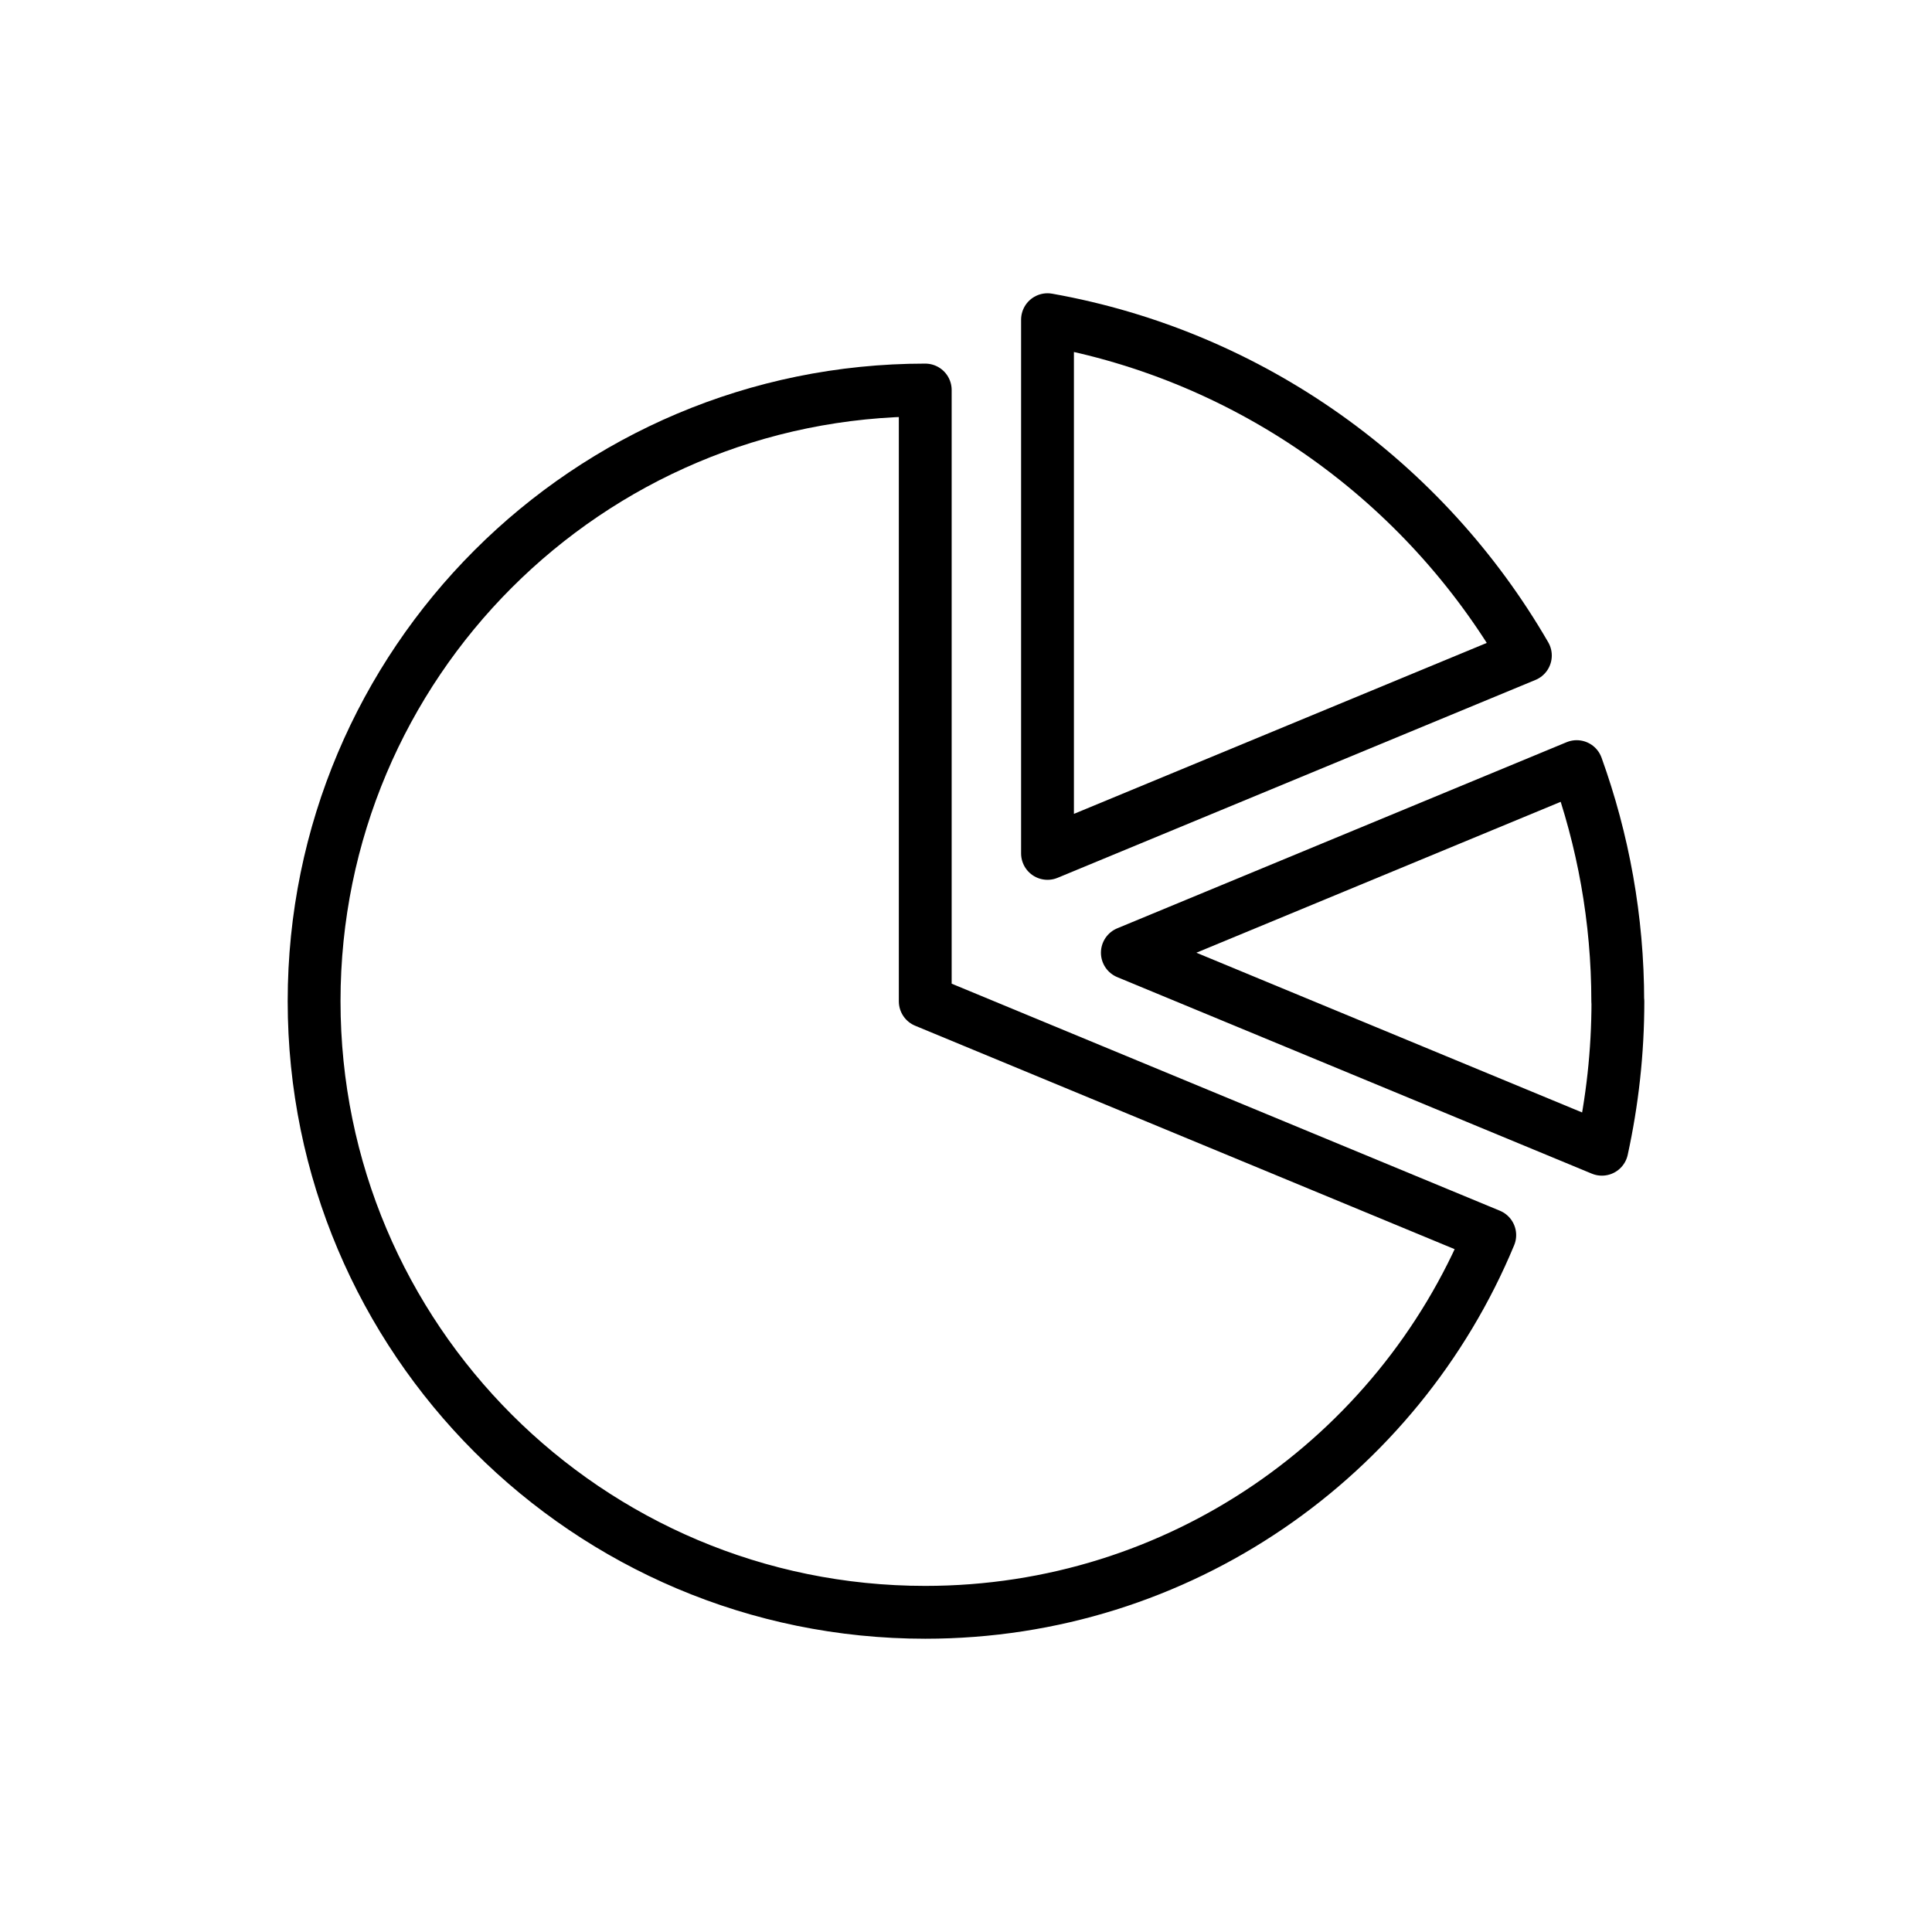 <?xml version="1.0" encoding="UTF-8"?>
<svg id="uuid-4297b7de-2cb0-4501-87a0-a1daf7cb4695" data-name="Content" xmlns="http://www.w3.org/2000/svg" viewBox="0 0 128 128">
  <path d="M61.3,66.34l37.4,15.49c-6.09,14.67-20.53,24.99-37.4,24.99-22.36,0-40.49-18.13-40.49-40.49,0-22.36,18.12-40.49,40.49-40.49h0v40.49Z" style="fill: none; stroke: #000; stroke-linecap: round; stroke-linejoin: round; stroke-width: 3.5px;"/>
  <path d="M69.4,56.54V21.18c13.54,2.41,25.01,10.76,31.66,22.25l-31.66,13.11Z" style="fill: none; stroke: #000; stroke-linecap: round; stroke-linejoin: round; stroke-width: 3.5px;"/>
  <path d="M107.19,66.34c0,3.37-.37,6.64-1.06,9.8l-31.44-13.02,29.77-12.33c1.75,4.86,2.72,10.09,2.72,15.55Z" style="fill: none; stroke: #000; stroke-linecap: round; stroke-linejoin: round; stroke-width: 3.5px;"/>
</svg>